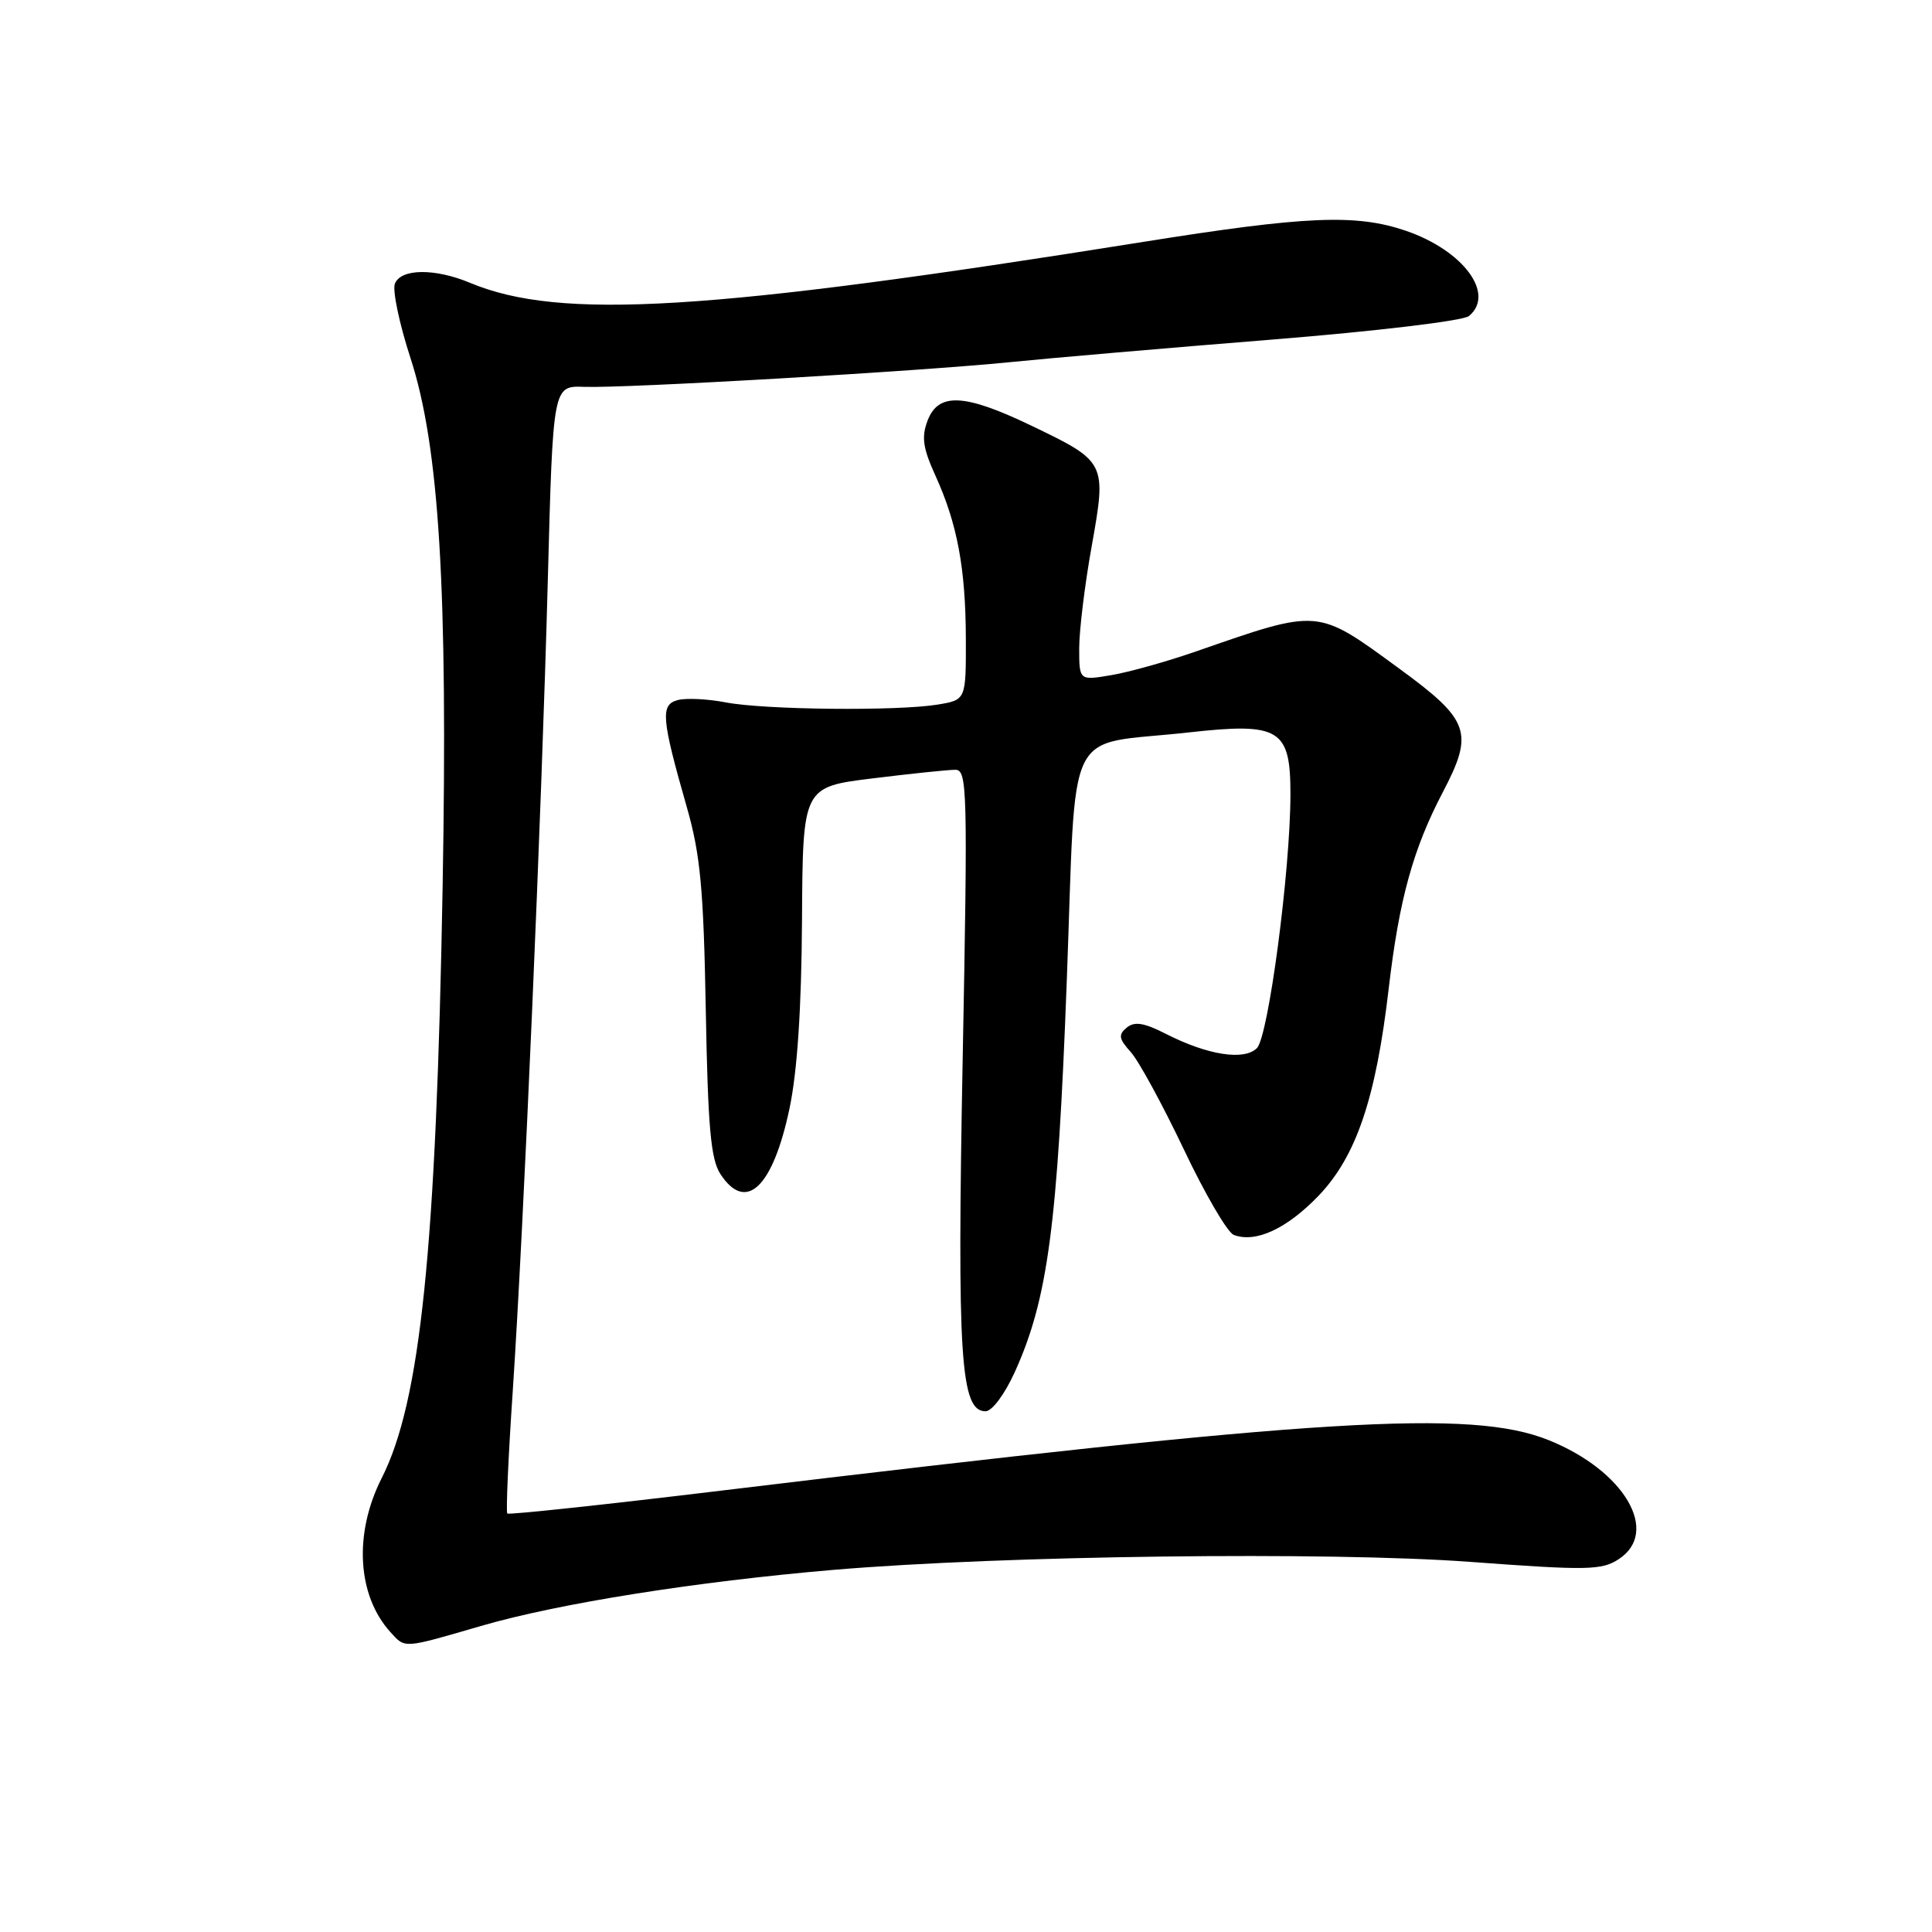 <?xml version="1.0" encoding="UTF-8" standalone="no"?>
<!DOCTYPE svg PUBLIC "-//W3C//DTD SVG 1.1//EN" "http://www.w3.org/Graphics/SVG/1.1/DTD/svg11.dtd" >
<svg xmlns="http://www.w3.org/2000/svg" xmlns:xlink="http://www.w3.org/1999/xlink" version="1.1" viewBox="0 0 256 256">
 <g >
 <path fill="currentColor"
d=" M 63.73 215.45 C 74.00 212.46 92.21 209.57 110.50 208.01 C 132.96 206.11 176.04 205.57 194.86 206.96 C 210.39 208.11 212.24 208.07 214.50 206.59 C 220.02 202.97 215.22 194.84 205.19 190.82 C 194.91 186.70 175.21 187.90 95.53 197.52 C 80.15 199.38 67.41 200.74 67.22 200.55 C 67.03 200.36 67.35 193.08 67.94 184.36 C 69.40 162.46 71.77 107.68 72.59 76.81 C 73.27 51.11 73.27 51.11 77.39 51.26 C 82.90 51.46 121.68 49.21 133.81 47.99 C 139.14 47.45 154.70 46.11 168.39 45.01 C 182.35 43.89 193.88 42.51 194.64 41.88 C 198.18 38.95 193.90 33.18 186.26 30.57 C 179.67 28.33 173.04 28.61 151.50 32.05 C 93.87 41.26 74.20 42.45 62.29 37.48 C 57.61 35.52 53.10 35.58 52.32 37.60 C 51.99 38.48 52.91 42.89 54.38 47.41 C 58.21 59.15 59.35 78.00 58.65 117.50 C 57.80 165.49 55.72 185.71 50.58 195.85 C 46.86 203.19 47.32 211.38 51.72 216.25 C 53.72 218.45 53.31 218.48 63.73 215.45 Z  M 134.49 181.75 C 138.84 172.12 140.14 162.39 141.35 130.07 C 142.67 95.09 140.81 98.91 157.42 97.06 C 169.59 95.70 171.00 96.56 170.99 105.27 C 170.98 115.40 168.07 137.35 166.55 138.88 C 164.86 140.57 160.02 139.81 154.52 137.01 C 151.59 135.51 150.33 135.31 149.29 136.17 C 148.16 137.11 148.25 137.65 149.83 139.40 C 150.88 140.56 154.03 146.35 156.85 152.27 C 159.66 158.20 162.64 163.31 163.48 163.63 C 166.37 164.74 170.51 162.82 174.72 158.44 C 179.71 153.22 182.31 145.57 184.01 131.00 C 185.39 119.18 187.24 112.49 191.18 104.97 C 195.34 97.03 194.77 95.43 185.35 88.55 C 174.43 80.57 174.91 80.61 158.50 86.31 C 154.65 87.65 149.59 89.07 147.25 89.46 C 143.00 90.18 143.00 90.18 143.00 85.90 C 143.00 83.54 143.74 77.44 144.66 72.35 C 146.64 61.23 146.61 61.18 136.53 56.34 C 127.78 52.15 124.33 51.99 122.91 55.73 C 122.08 57.91 122.29 59.37 123.93 62.98 C 126.85 69.39 127.95 75.29 127.98 84.62 C 128.00 92.74 128.00 92.74 124.25 93.36 C 118.90 94.24 101.29 94.06 96.16 93.07 C 93.77 92.61 90.92 92.47 89.82 92.76 C 87.48 93.37 87.63 95.14 91.02 107.00 C 92.80 113.23 93.23 117.78 93.52 133.82 C 93.80 149.37 94.18 153.62 95.46 155.57 C 98.84 160.74 102.40 157.36 104.61 146.90 C 105.65 141.96 106.20 133.64 106.27 121.89 C 106.37 104.28 106.37 104.28 115.63 103.14 C 120.72 102.51 125.65 102.00 126.59 102.00 C 128.17 102.00 128.24 104.61 127.56 140.33 C 126.81 179.96 127.27 187.00 130.59 187.00 C 131.46 187.00 133.14 184.73 134.49 181.75 Z "/>
</g>
</svg>